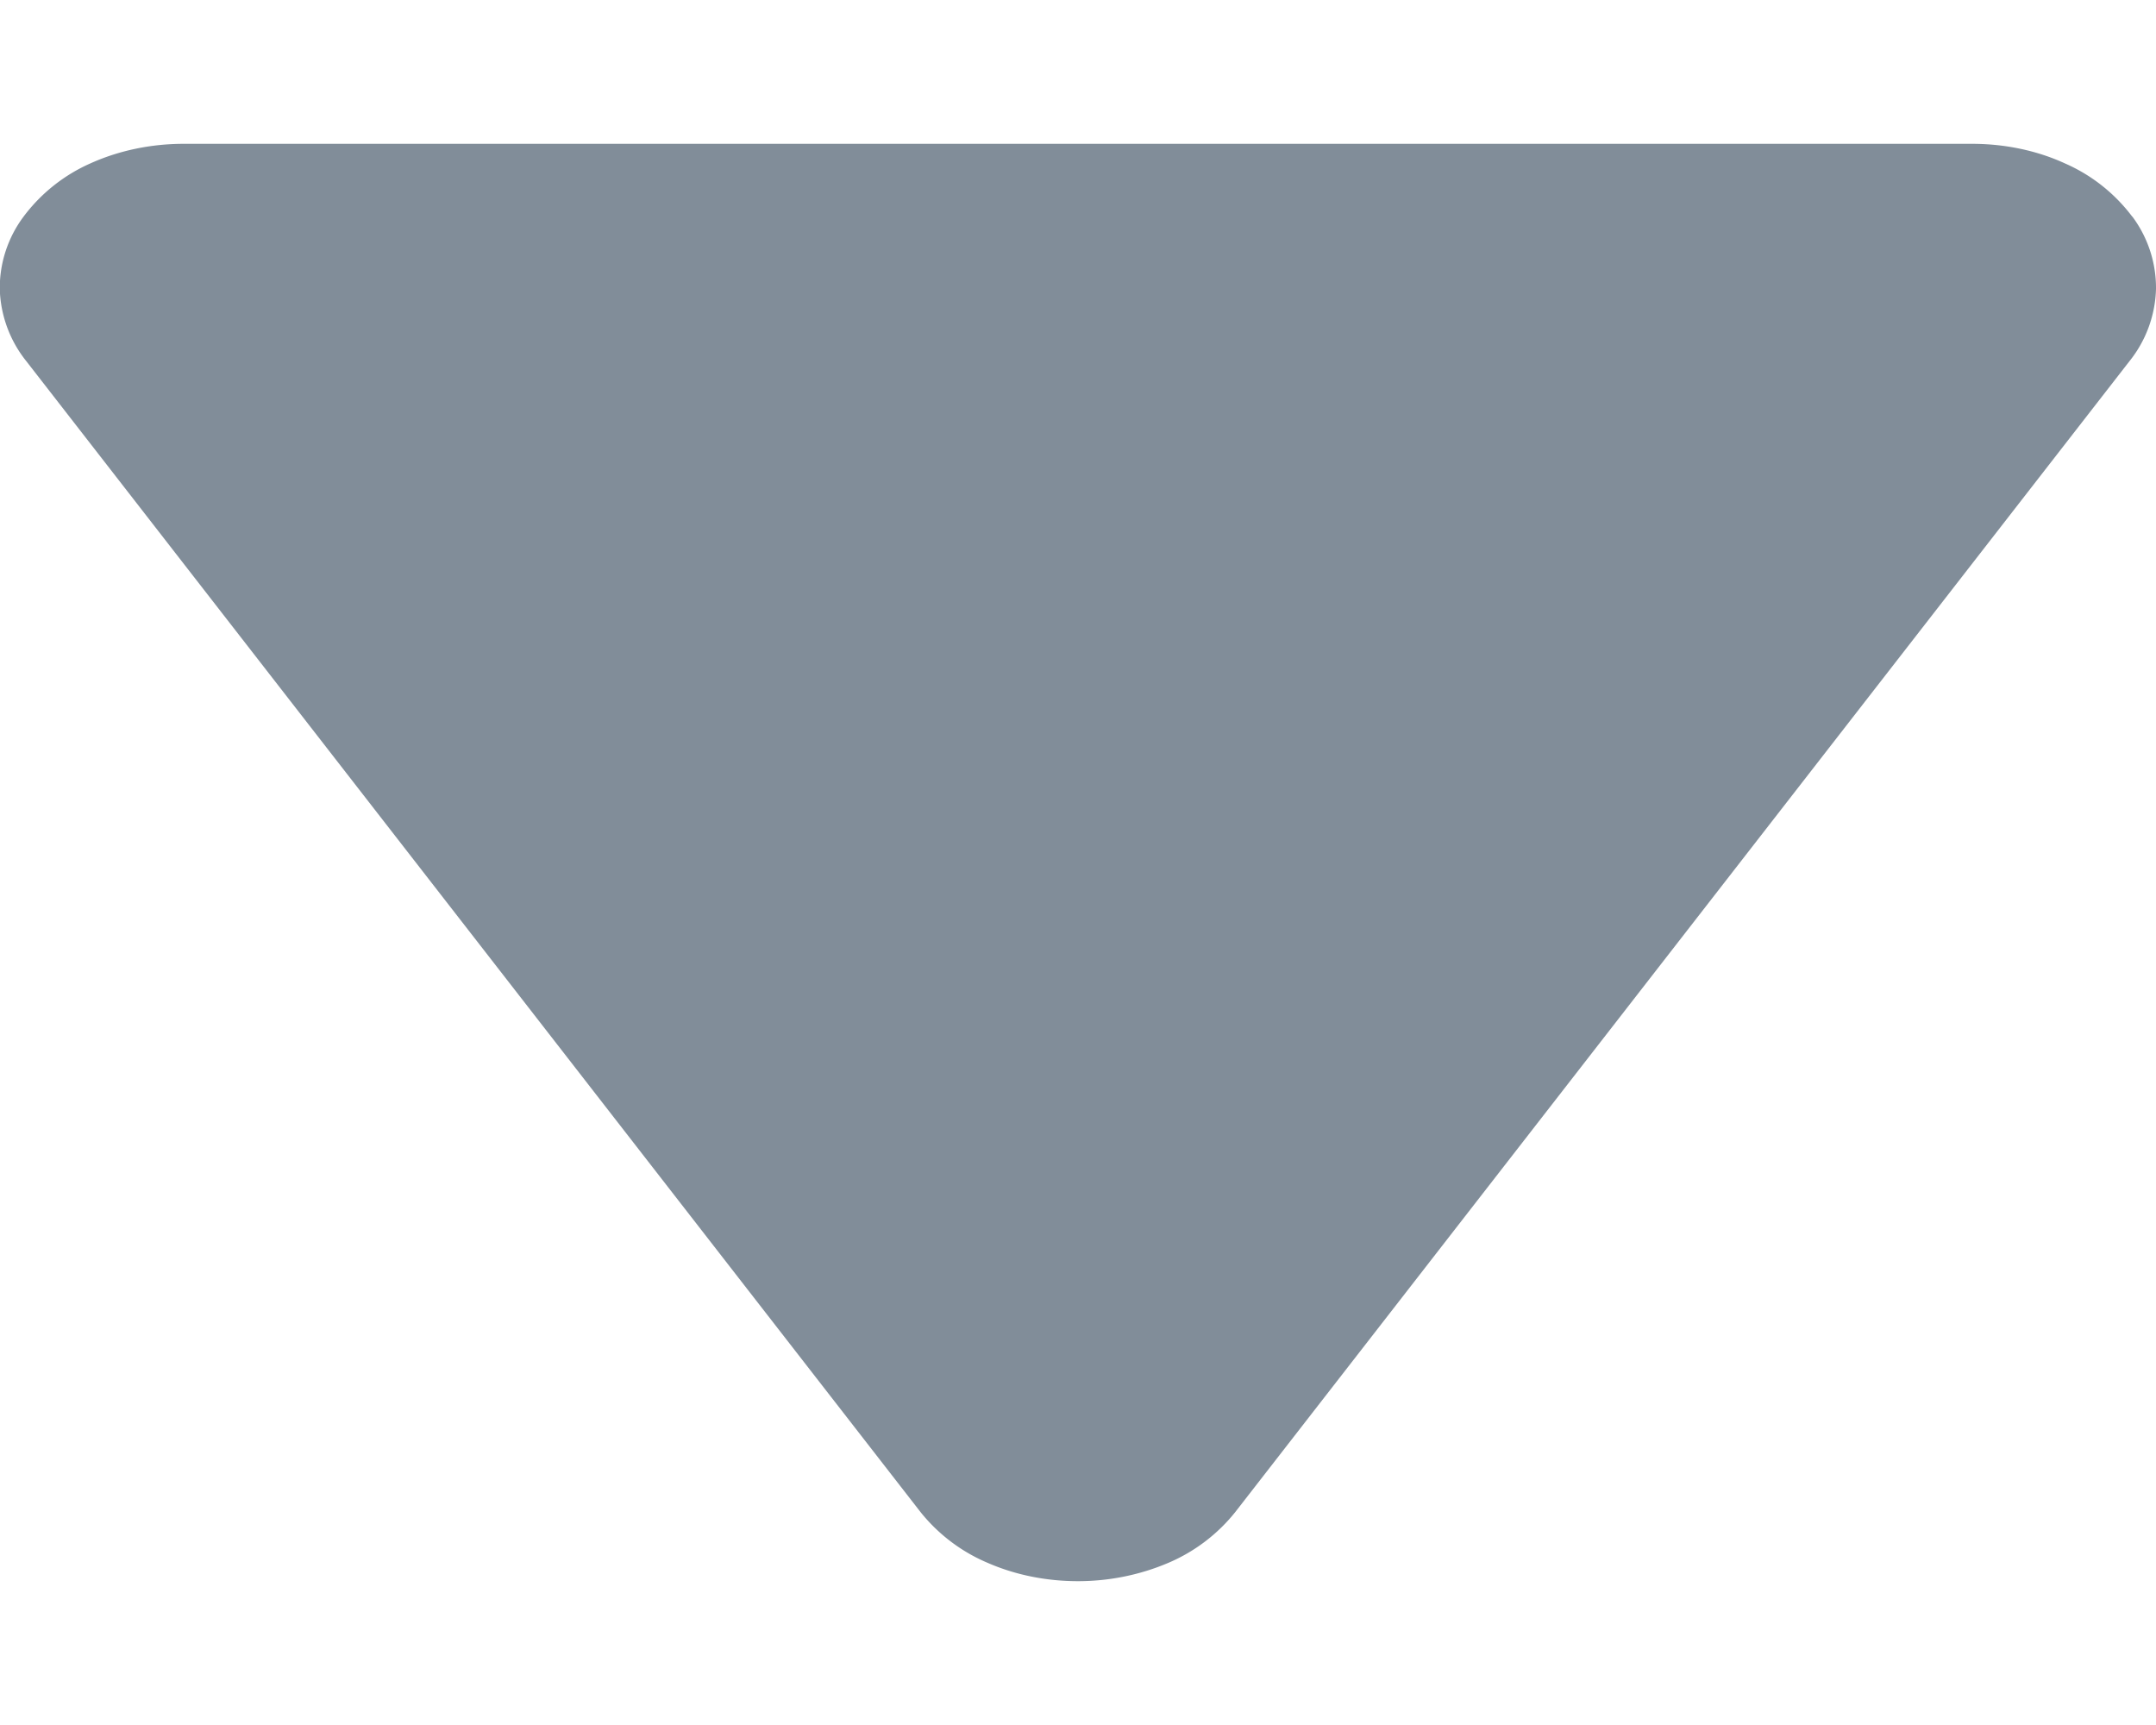 <svg xmlns="http://www.w3.org/2000/svg" width="10" height="8" fill="none"><path d="M9.89 1.005a.782.782 0 00-.312-.247c-.13-.06-.28-.091-.43-.091H.851c-.15 0-.299.031-.43.09a.782.782 0 00-.312.248.553.553 0 00-.11.336.56.56 0 00.123.334L4.27 7.013a.796.796 0 00.311.235c.128.056.272.085.419.085.147 0 .29-.03.419-.085a.796.796 0 00.31-.235l4.148-5.338A.56.56 0 0010 1.34a.553.553 0 00-.11-.336z" fill="#818d99"/></svg>